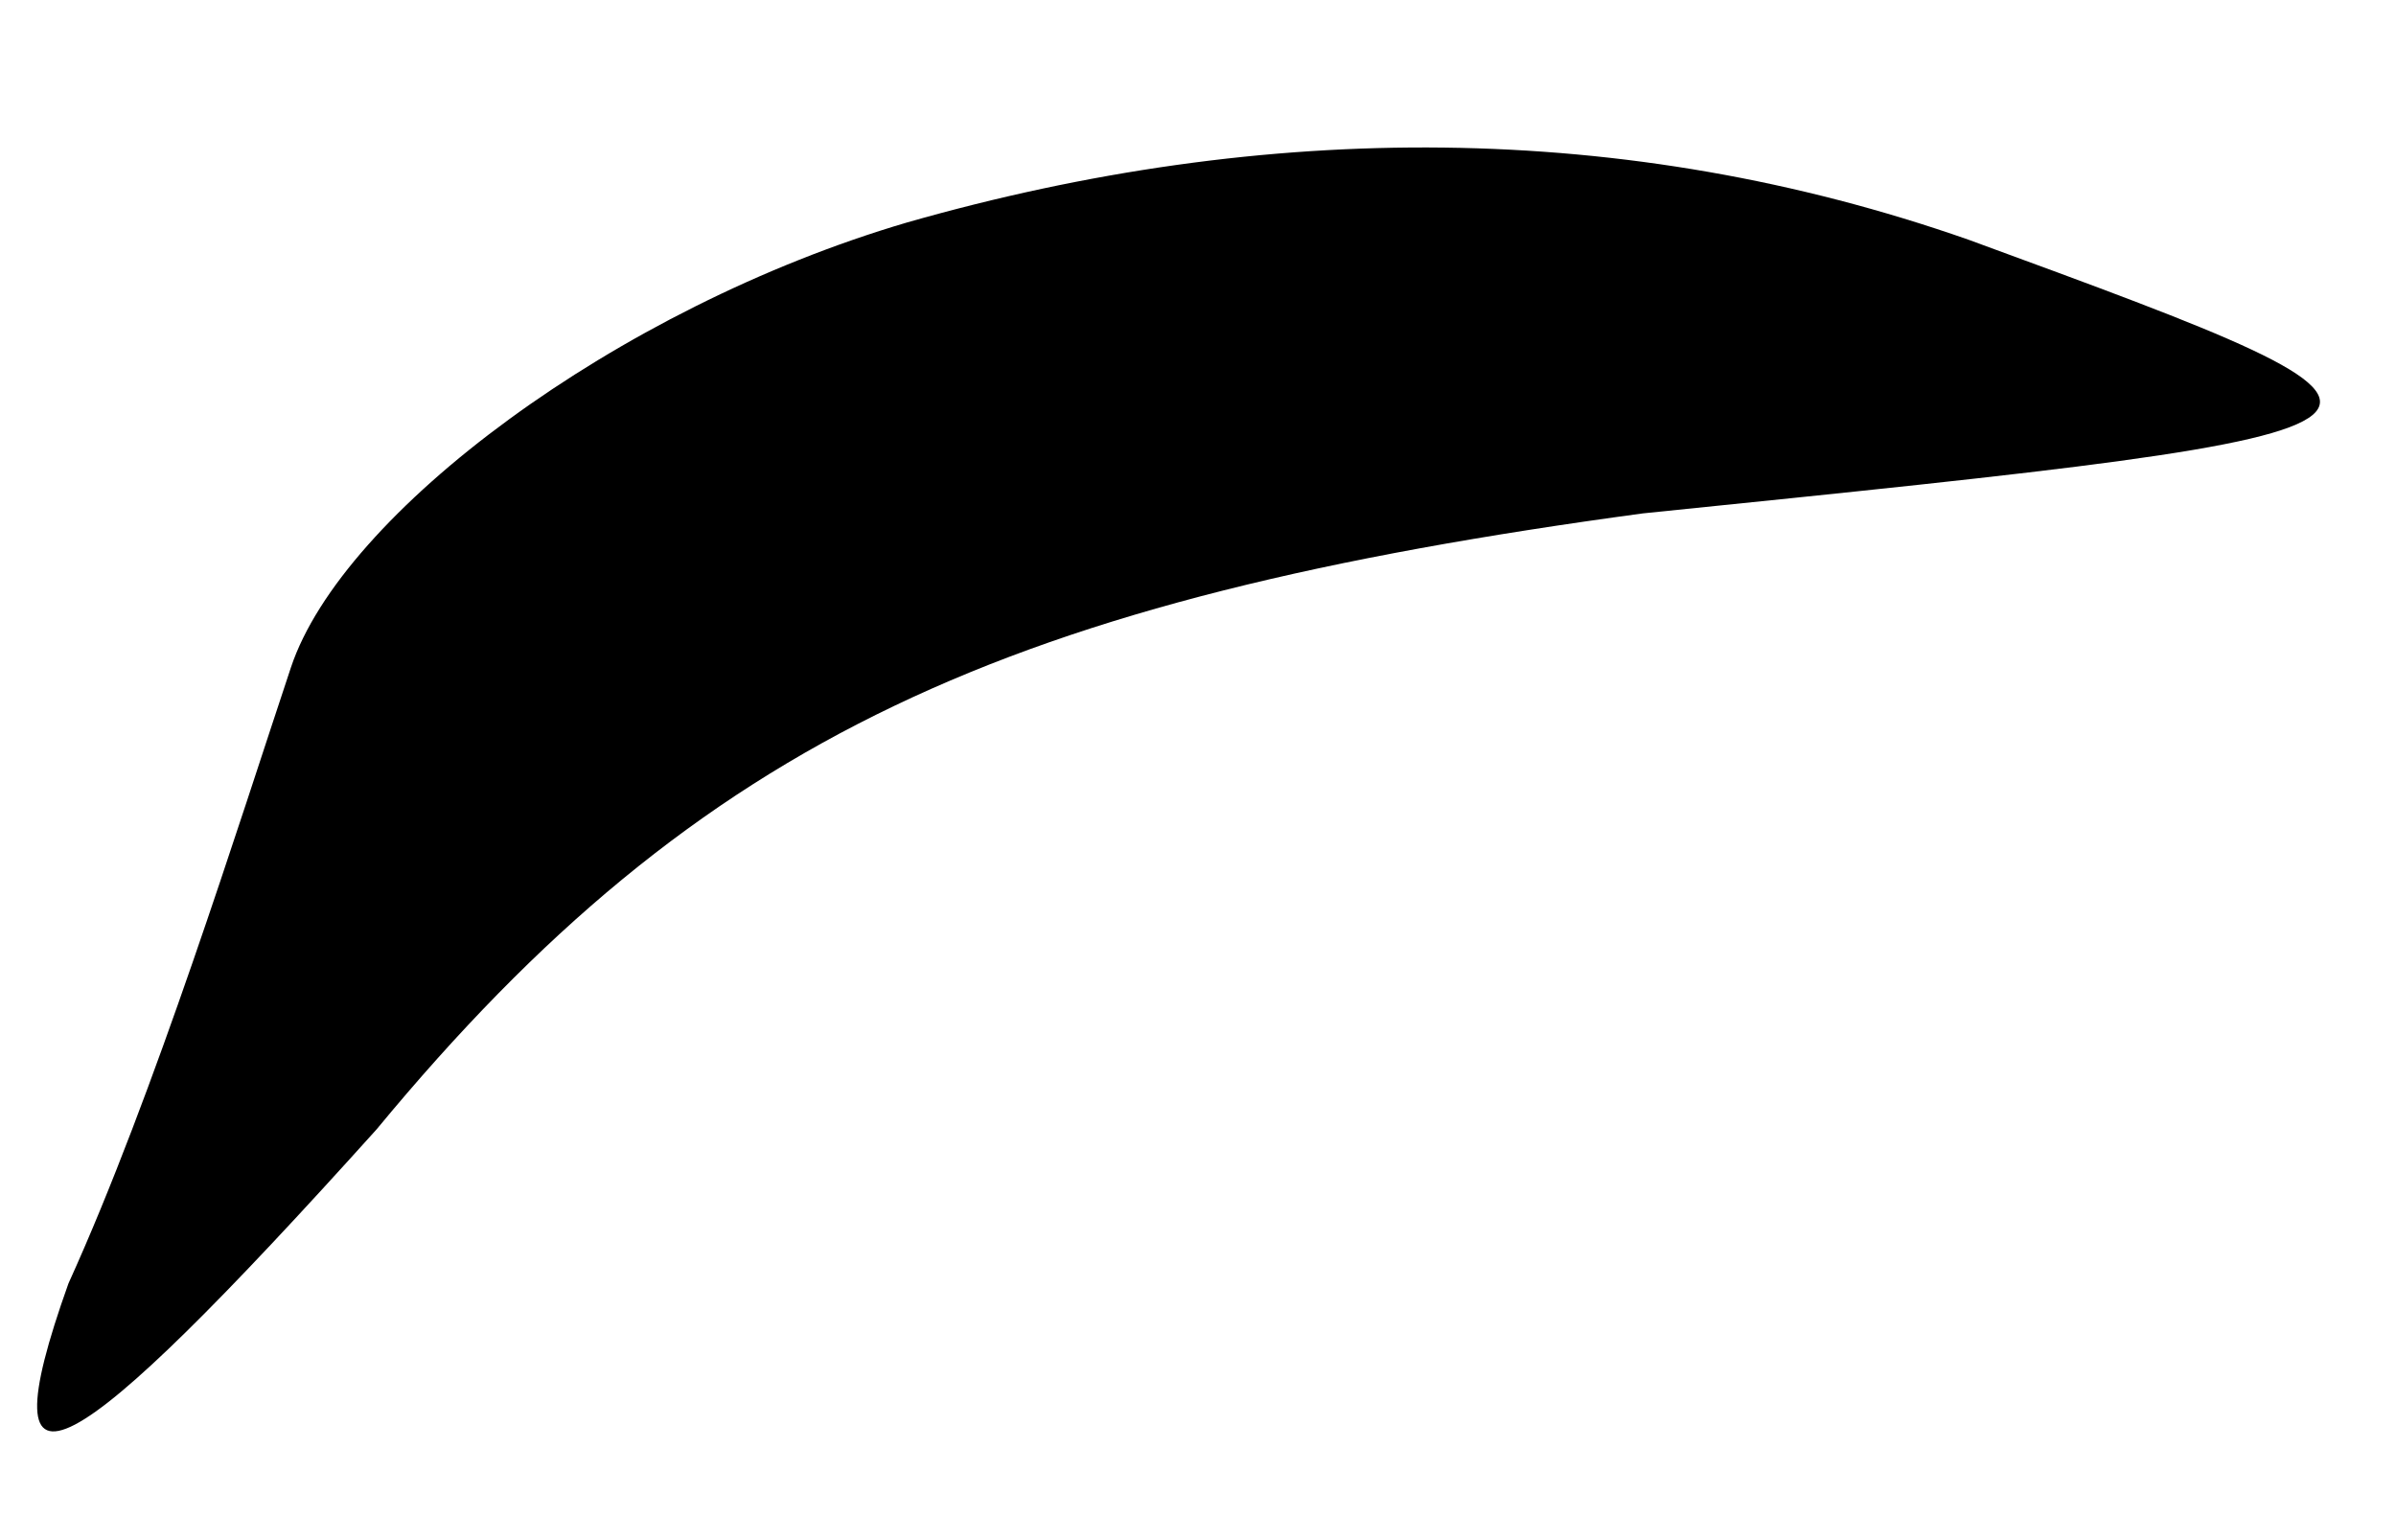 <?xml version="1.0" standalone="no"?>
<!DOCTYPE svg PUBLIC "-//W3C//DTD SVG 20010904//EN"
 "http://www.w3.org/TR/2001/REC-SVG-20010904/DTD/svg10.dtd">
<svg version="1.0" xmlns="http://www.w3.org/2000/svg"
 width="14pt" height="9pt" viewBox="0 0 14 9"
 preserveAspectRatio="xMidYMid meet">
<g transform="translate(0,9) scale(0.1,-0.1)"
fill="#000000" stroke="none">
<path fill="#000000" stroke="none" d="M53 77 c-17 -5 -33 -17 -36 -26 -3 -9
-8 -25 -13 -36 -5 -14 0 -11 18 9 19 23 37 31 74 36 49 5 49 5 19 16 -20 7
-41 7 -62 1z"/>
</g>
</svg>
